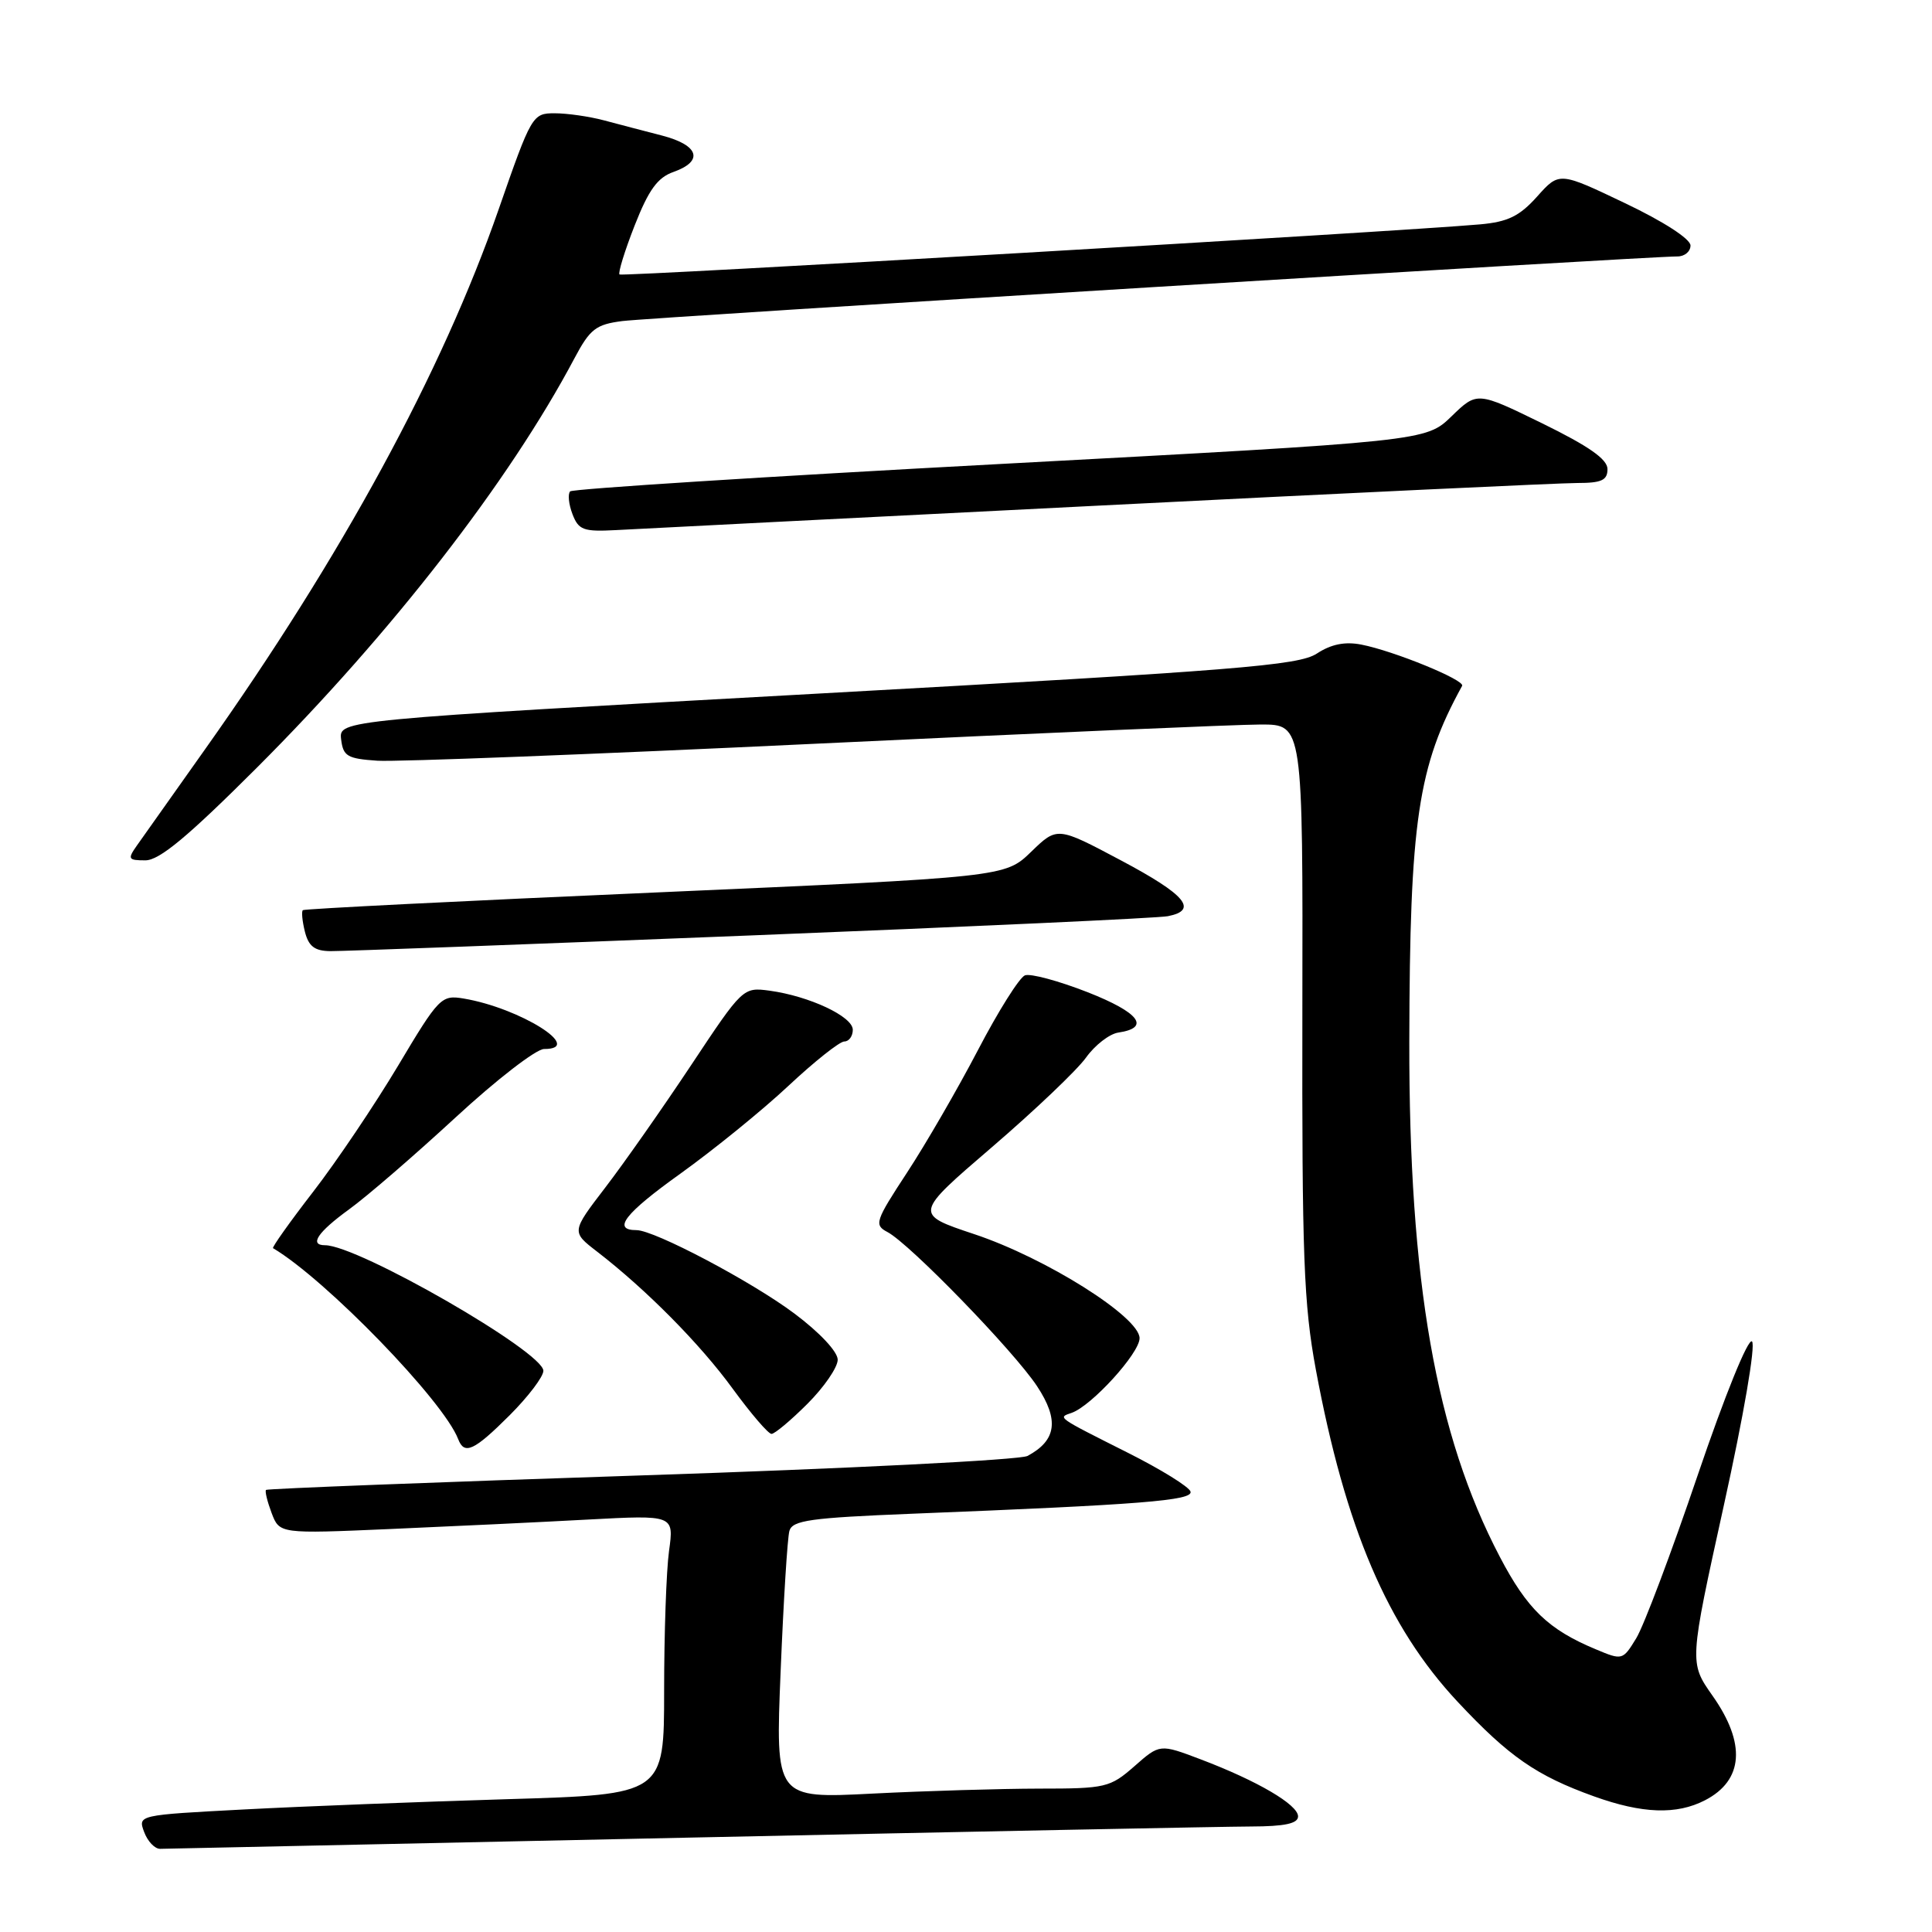 <?xml version="1.0" encoding="UTF-8" standalone="no"?>
<!DOCTYPE svg PUBLIC "-//W3C//DTD SVG 1.1//EN" "http://www.w3.org/Graphics/SVG/1.1/DTD/svg11.dtd" >
<svg xmlns="http://www.w3.org/2000/svg" xmlns:xlink="http://www.w3.org/1999/xlink" version="1.1" viewBox="0 0 256 256">
 <g >
 <path fill="currentColor"
d=" M 91.00 243.50 C 128.68 242.70 162.31 242.03 165.75 242.02 C 170.24 242.01 172.00 241.63 172.00 240.68 C 172.00 239.13 166.61 235.97 159.09 233.12 C 153.68 231.07 153.68 231.07 150.31 234.04 C 147.09 236.86 146.50 237.00 137.72 237.00 C 132.65 237.01 122.70 237.30 115.62 237.66 C 102.74 238.32 102.74 238.32 103.44 221.41 C 103.82 212.11 104.34 203.76 104.60 202.85 C 105.00 201.45 107.39 201.12 120.78 200.58 C 151.29 199.37 158.11 198.83 157.75 197.64 C 157.56 197.01 153.83 194.70 149.45 192.50 C 139.91 187.70 140.13 187.85 142.00 187.21 C 144.63 186.30 151.00 179.31 151.00 177.32 C 151.00 174.51 138.59 166.69 129.09 163.53 C 121.11 160.87 121.11 160.87 131.43 152.01 C 137.11 147.13 142.72 141.79 143.90 140.14 C 145.08 138.49 147.01 136.99 148.19 136.82 C 152.50 136.18 150.96 134.16 144.11 131.47 C 140.27 129.97 136.54 128.96 135.81 129.24 C 135.08 129.52 132.28 133.97 129.59 139.13 C 126.90 144.28 122.67 151.59 120.19 155.37 C 115.97 161.81 115.80 162.31 117.59 163.25 C 120.55 164.81 134.33 179.01 137.41 183.67 C 140.37 188.15 140.00 190.86 136.15 192.92 C 135.16 193.45 112.12 194.61 84.95 195.50 C 57.78 196.39 35.41 197.26 35.25 197.42 C 35.08 197.59 35.42 198.96 35.99 200.48 C 37.04 203.24 37.04 203.24 51.77 202.60 C 59.87 202.25 71.63 201.69 77.90 201.35 C 89.31 200.74 89.31 200.74 88.65 205.51 C 88.29 208.13 88.00 216.47 88.00 224.03 C 88.00 237.78 88.00 237.78 67.25 238.40 C 55.84 238.74 40.15 239.35 32.38 239.76 C 18.28 240.50 18.26 240.50 19.10 242.75 C 19.56 243.99 20.51 244.99 21.22 244.98 C 21.92 244.97 53.33 244.30 91.00 243.50 Z  M 225.93 238.54 C 231.03 235.90 231.38 231.01 226.91 224.68 C 223.83 220.30 223.83 220.30 228.42 199.46 C 231.04 187.60 232.65 178.25 232.15 177.75 C 231.65 177.25 228.55 184.89 224.95 195.48 C 221.48 205.71 217.82 215.42 216.82 217.06 C 215.03 220.00 214.97 220.02 211.45 218.54 C 205.16 215.92 202.36 213.22 198.73 206.28 C 190.25 190.10 186.69 169.80 186.74 138.00 C 186.80 108.77 187.87 101.54 193.74 90.88 C 194.16 90.12 184.67 86.24 180.37 85.41 C 178.21 84.99 176.38 85.36 174.49 86.60 C 172.07 88.18 164.01 88.83 108.32 91.91 C 44.91 95.42 44.91 95.42 45.20 97.96 C 45.47 100.21 46.02 100.53 50.02 100.80 C 52.51 100.96 78.61 99.95 108.03 98.55 C 137.45 97.15 164.02 96.00 167.08 96.00 C 172.64 96.00 172.64 96.00 172.57 133.75 C 172.51 166.53 172.75 172.82 174.36 181.50 C 178.27 202.49 183.85 215.55 193.13 225.48 C 199.93 232.75 203.57 235.28 211.22 238.03 C 217.62 240.33 222.16 240.49 225.93 238.54 Z  M 67.53 187.53 C 69.99 185.07 72.00 182.42 72.00 181.64 C 72.00 179.13 47.44 165.00 43.07 165.00 C 40.93 165.00 42.09 163.27 46.25 160.25 C 48.59 158.56 54.93 153.08 60.34 148.09 C 65.75 143.09 71.04 139.00 72.09 139.00 C 77.56 139.00 68.89 133.56 61.43 132.31 C 58.48 131.82 58.16 132.14 52.75 141.21 C 49.66 146.38 44.60 153.90 41.50 157.91 C 38.40 161.92 36.01 165.29 36.18 165.39 C 43.17 169.53 58.77 185.62 60.71 190.69 C 61.53 192.83 62.81 192.24 67.53 187.53 Z  M 107.00 186.00 C 109.20 183.80 111.00 181.18 111.00 180.17 C 111.00 179.10 108.59 176.54 105.25 174.04 C 99.57 169.79 86.70 163.00 84.34 163.00 C 81.07 163.00 82.77 160.80 90.12 155.54 C 94.54 152.37 101.00 147.13 104.46 143.89 C 107.92 140.65 111.26 138.00 111.88 138.00 C 112.49 138.00 113.00 137.30 113.00 136.45 C 113.00 134.69 107.24 131.99 101.97 131.27 C 98.46 130.80 98.40 130.86 91.57 141.15 C 87.79 146.84 82.67 154.14 80.20 157.36 C 75.71 163.22 75.71 163.22 79.11 165.84 C 85.62 170.86 92.79 178.10 97.10 184.03 C 99.50 187.31 101.80 190.00 102.23 190.00 C 102.65 190.00 104.80 188.20 107.00 186.00 Z  M 99.50 123.95 C 128.65 122.79 153.51 121.65 154.75 121.40 C 158.82 120.60 157.11 118.56 148.54 114.01 C 140.09 109.52 140.09 109.52 136.63 112.87 C 133.17 116.22 133.17 116.22 86.84 118.26 C 61.35 119.37 40.33 120.43 40.13 120.60 C 39.93 120.77 40.05 122.05 40.40 123.45 C 40.89 125.39 41.69 126.01 43.77 126.03 C 45.27 126.05 70.35 125.11 99.50 123.95 Z  M 34.01 101.75 C 51.89 83.87 67.46 63.81 76.11 47.49 C 78.18 43.59 78.95 42.99 82.48 42.54 C 86.34 42.05 218.65 33.95 222.25 33.98 C 223.21 33.99 224.00 33.34 224.00 32.53 C 224.00 31.66 220.41 29.34 215.30 26.91 C 206.61 22.76 206.61 22.76 203.68 26.04 C 201.34 28.65 199.80 29.40 196.12 29.73 C 185.17 30.70 82.46 36.68 82.09 36.37 C 81.87 36.18 82.77 33.26 84.09 29.89 C 85.95 25.15 87.13 23.52 89.25 22.78 C 93.28 21.35 92.62 19.24 87.75 17.97 C 85.41 17.37 81.92 16.45 80.00 15.94 C 78.08 15.43 75.15 15.01 73.50 15.01 C 70.56 15.01 70.42 15.24 66.07 27.75 C 58.55 49.35 45.31 73.71 27.16 99.30 C 22.95 105.25 18.88 110.98 18.13 112.05 C 16.88 113.83 16.98 114.00 19.26 114.00 C 21.12 114.00 24.87 110.88 34.01 101.75 Z  M 145.74 66.99 C 178.32 65.34 206.78 64.00 208.99 64.00 C 212.21 64.00 213.00 63.64 213.00 62.16 C 213.00 60.85 210.54 59.13 204.36 56.10 C 195.72 51.88 195.72 51.88 192.33 55.17 C 188.93 58.46 188.93 58.46 132.55 61.48 C 101.54 63.14 75.89 64.78 75.55 65.11 C 75.22 65.45 75.35 66.80 75.85 68.11 C 76.66 70.24 77.30 70.47 81.63 70.24 C 84.31 70.09 113.16 68.63 145.74 66.99 Z "/>
</g>
</svg>